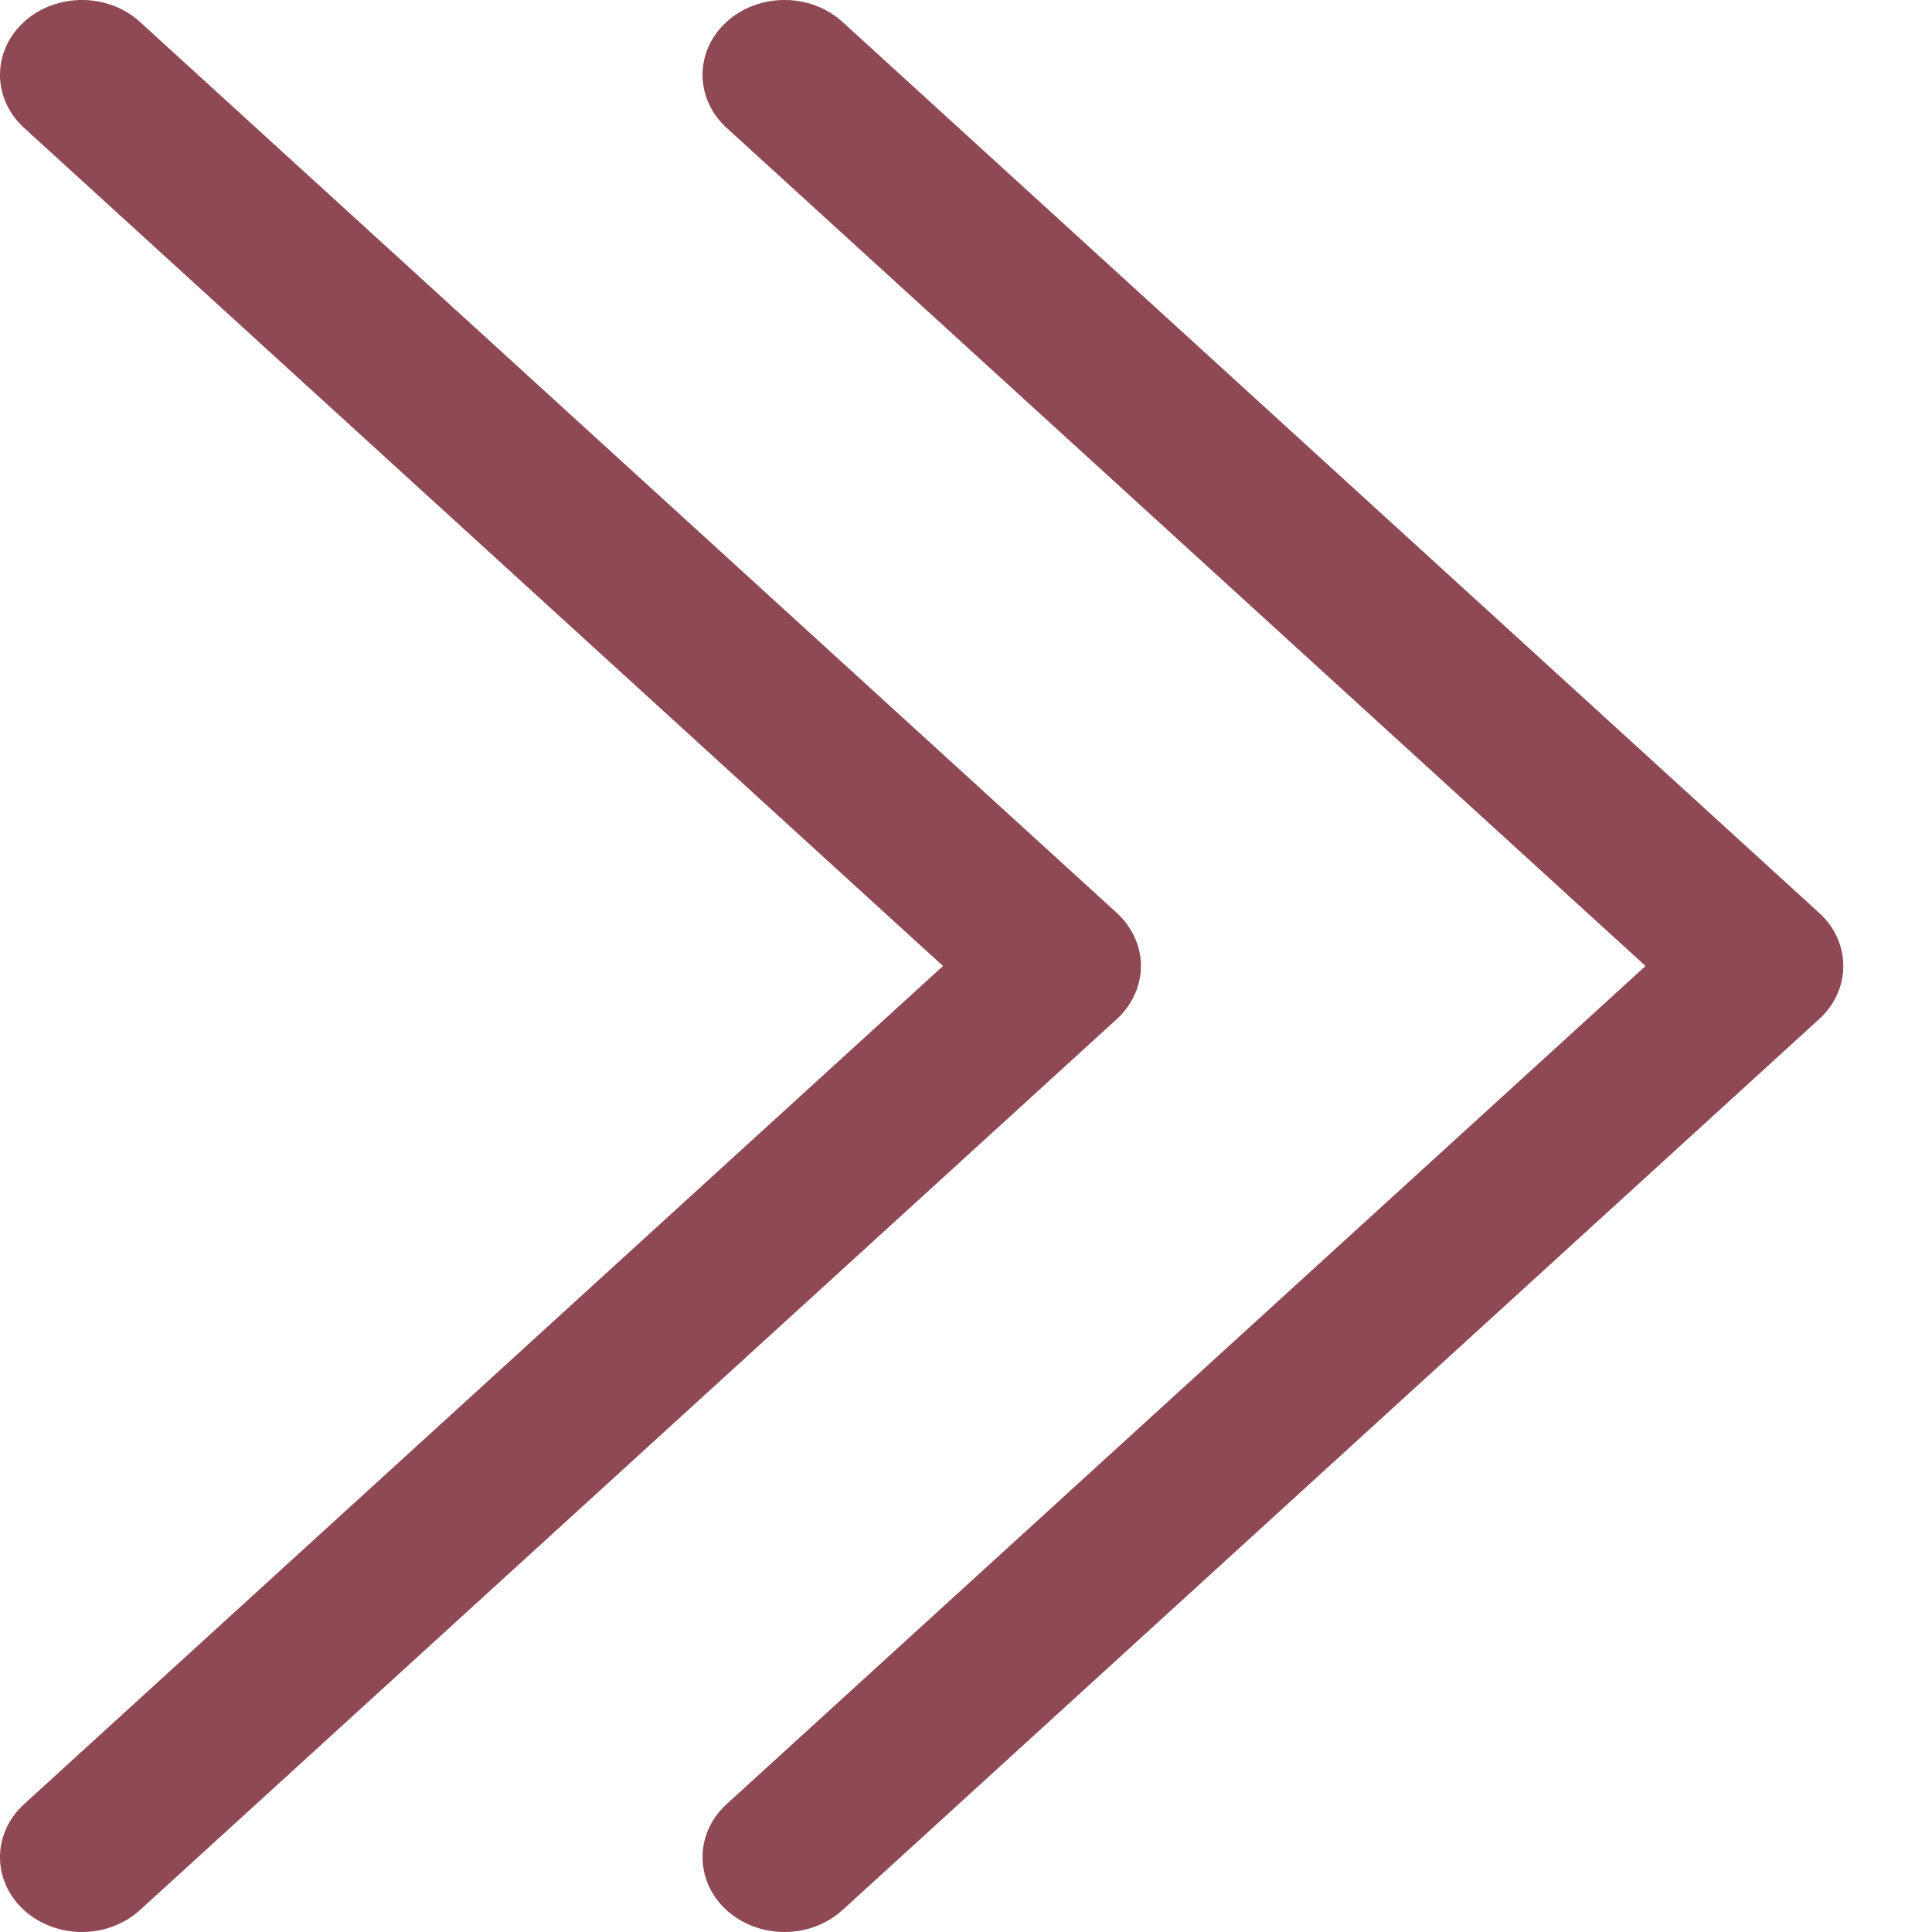 <svg width="11" height="11" viewBox="0 0 11 11" fill="none" xmlns="http://www.w3.org/2000/svg">
<path d="M6.359 5.198L0.796 0.124C0.613 -0.042 0.318 -0.041 0.136 0.125C-0.046 0.292 -0.045 0.562 0.137 0.728L5.369 5.5L0.137 10.272C-0.045 10.438 -0.046 10.708 0.136 10.875C0.227 10.958 0.347 11 0.466 11C0.585 11 0.704 10.959 0.796 10.876L6.359 5.802C6.446 5.722 6.496 5.613 6.496 5.5C6.496 5.387 6.446 5.278 6.359 5.198Z" fill="#8E4955"/>
<path d="M10.358 5.198L4.796 0.124C4.613 -0.042 4.318 -0.041 4.136 0.125C3.954 0.292 3.955 0.562 4.137 0.728L9.369 5.5L4.137 10.272C3.955 10.438 3.954 10.708 4.136 10.875C4.227 10.958 4.347 11 4.466 11C4.585 11 4.704 10.959 4.796 10.876L10.358 5.802C10.446 5.722 10.495 5.613 10.495 5.5C10.495 5.387 10.446 5.278 10.358 5.198Z" fill="#8E4955"/>
</svg>
